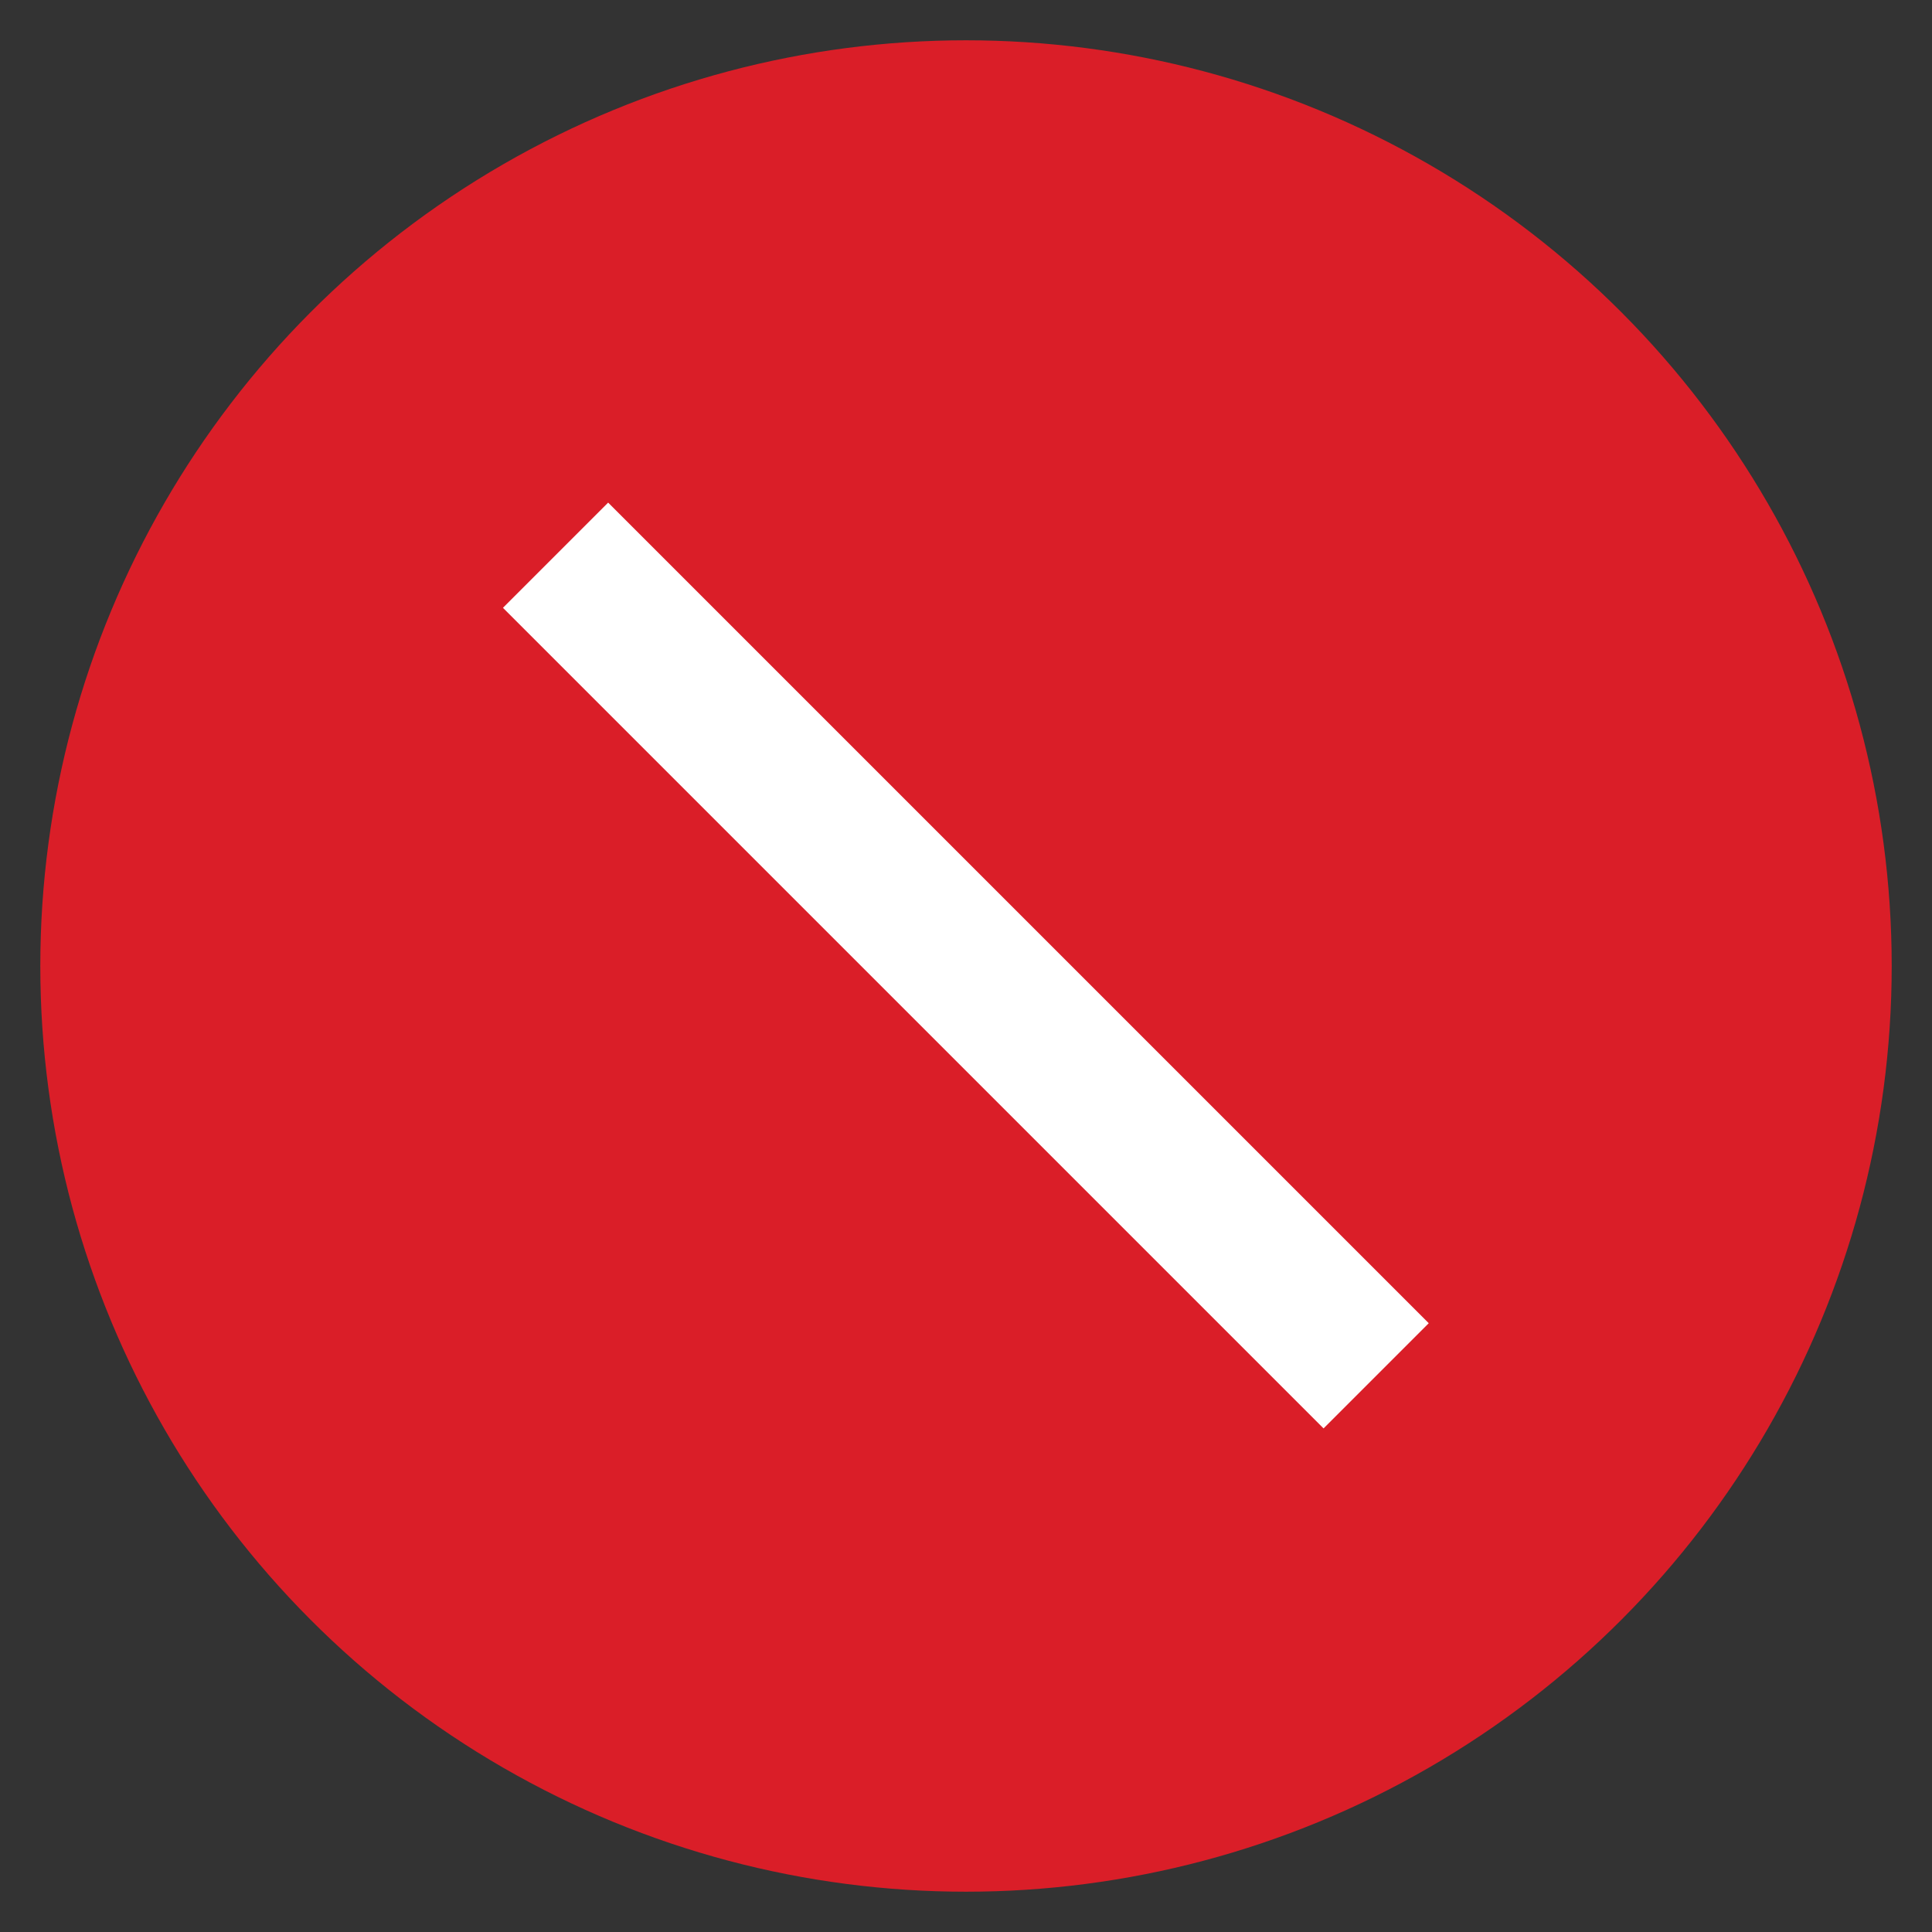 <?xml version="1.0" encoding="UTF-8"?>
<svg width="21px" height="21px" viewBox="0 0 21 21" version="1.1" xmlns="http://www.w3.org/2000/svg" xmlns:xlink="http://www.w3.org/1999/xlink">
    <rect x="0" y="0" width="21" height="21" fill="#333333" stroke="none"/>
    <!-- Generator: Sketch 55.2 (78181) - https://sketchapp.com -->
    <title>icon/status/checkmark/16</title>
    <desc>Created with Sketch.</desc>
    <defs>
        <circle id="path-1" cx="11.5" cy="11.5" r="10.062"></circle>
        <polygon id="path-3" points="10.69 5.188 12.307 5.188 12.307 17.802 10.69 17.802"></polygon>
    </defs>
    <g id="Symbols" stroke="none" stroke-width="1" fill="none" fill-rule="evenodd">
        <g id="V5-Docker-saving-error-color" transform="translate(-546, -14)">
            <g id="icon/status/error-filled/16" transform="translate(545, 13)">
                <mask id="mask-2" fill="white">
                    <use xlink:href="#path-1"></use>
                </mask>
                <use id="icon-color" fill="#DA1E28" fill-rule="evenodd" xlink:href="#path-1"></use>
                <mask id="mask-4" fill="white">
                    <use xlink:href="#path-3"></use>
                </mask>
                <use id="icon-color" fill="#FFFFFF" fill-rule="evenodd" transform="translate(11.498, 11.495) rotate(-45) translate(-11.498, -11.495) " xlink:href="#path-3"></use>
            </g>
        </g>
    </g>
</svg>